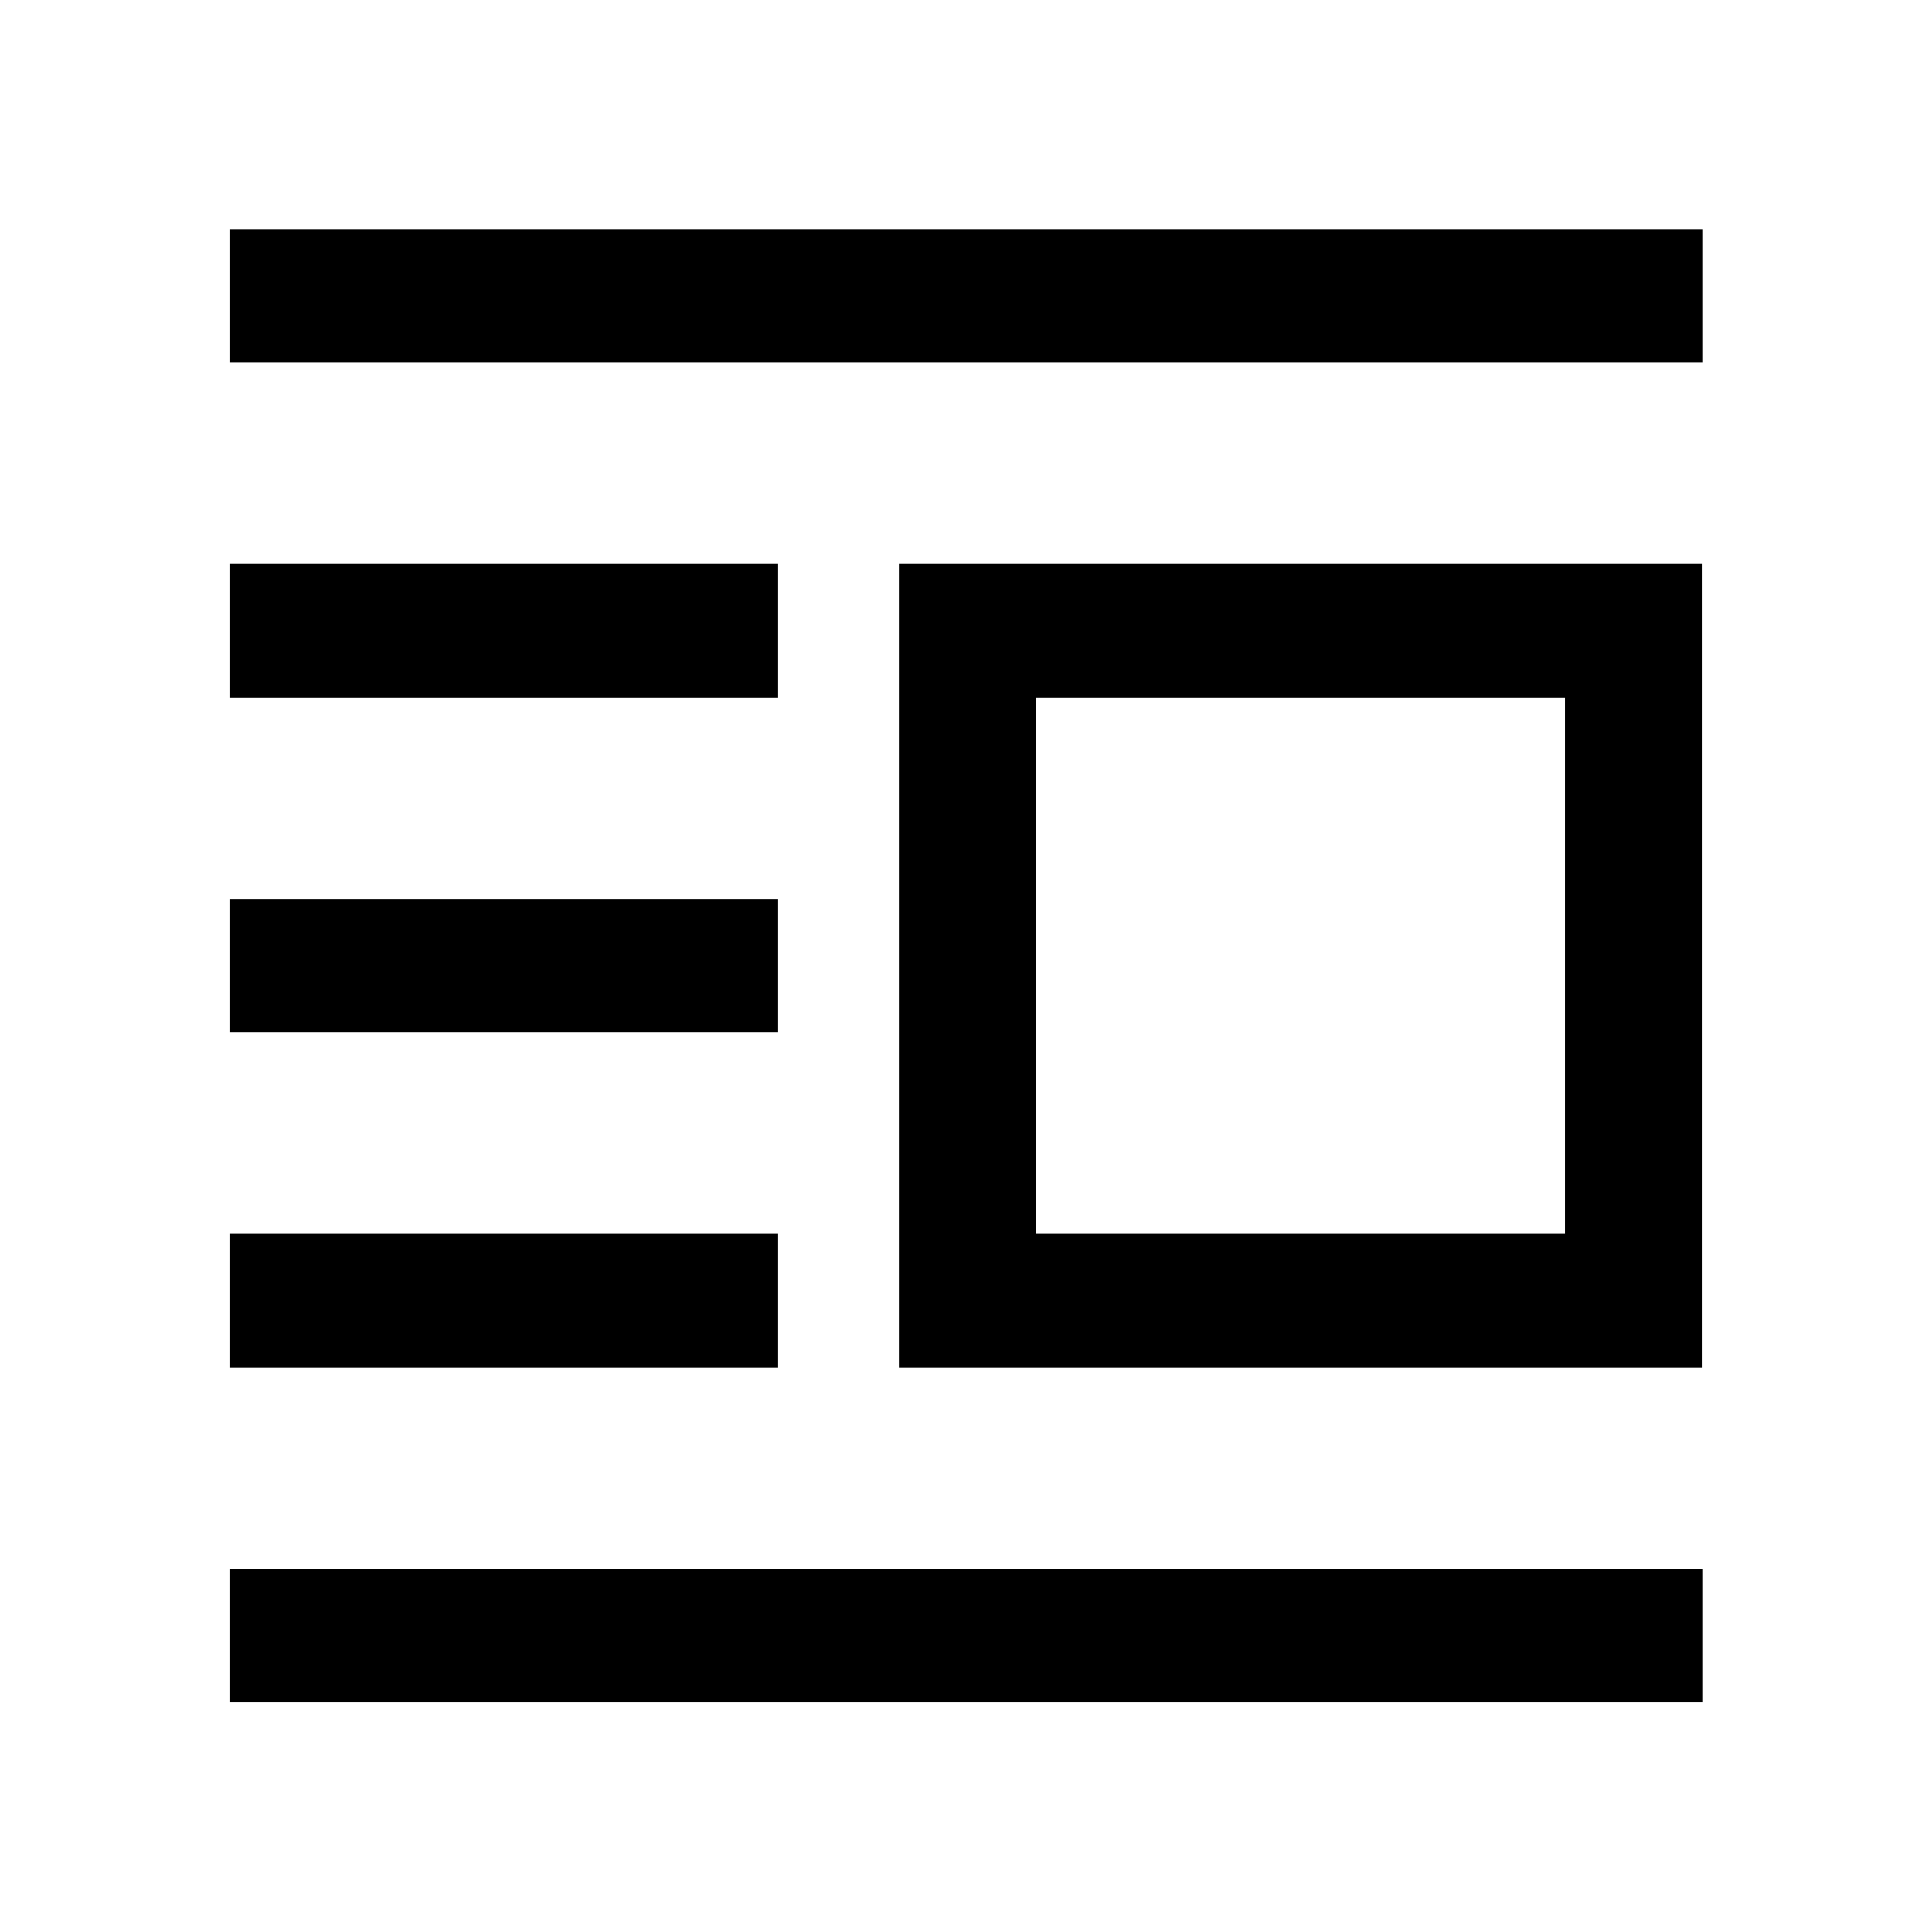<svg xmlns="http://www.w3.org/2000/svg" height="48" viewBox="0 -960 960 960" width="48"><path d="M446.65-280.46v-399.32h399.33v399.32H446.65Zm68.13-66.45h262.83v-266.42H514.78v266.42ZM114.02-114.02v-66.46h732.2v66.46h-732.2Zm0-166.44v-66.45h272.63v66.45H114.02Zm0-166.43v-66.46h272.63v66.46H114.02Zm0-166.44v-66.45h272.63v66.45H114.02Zm0-166.43v-66.46h732.2v66.46h-732.2Z"/></svg>